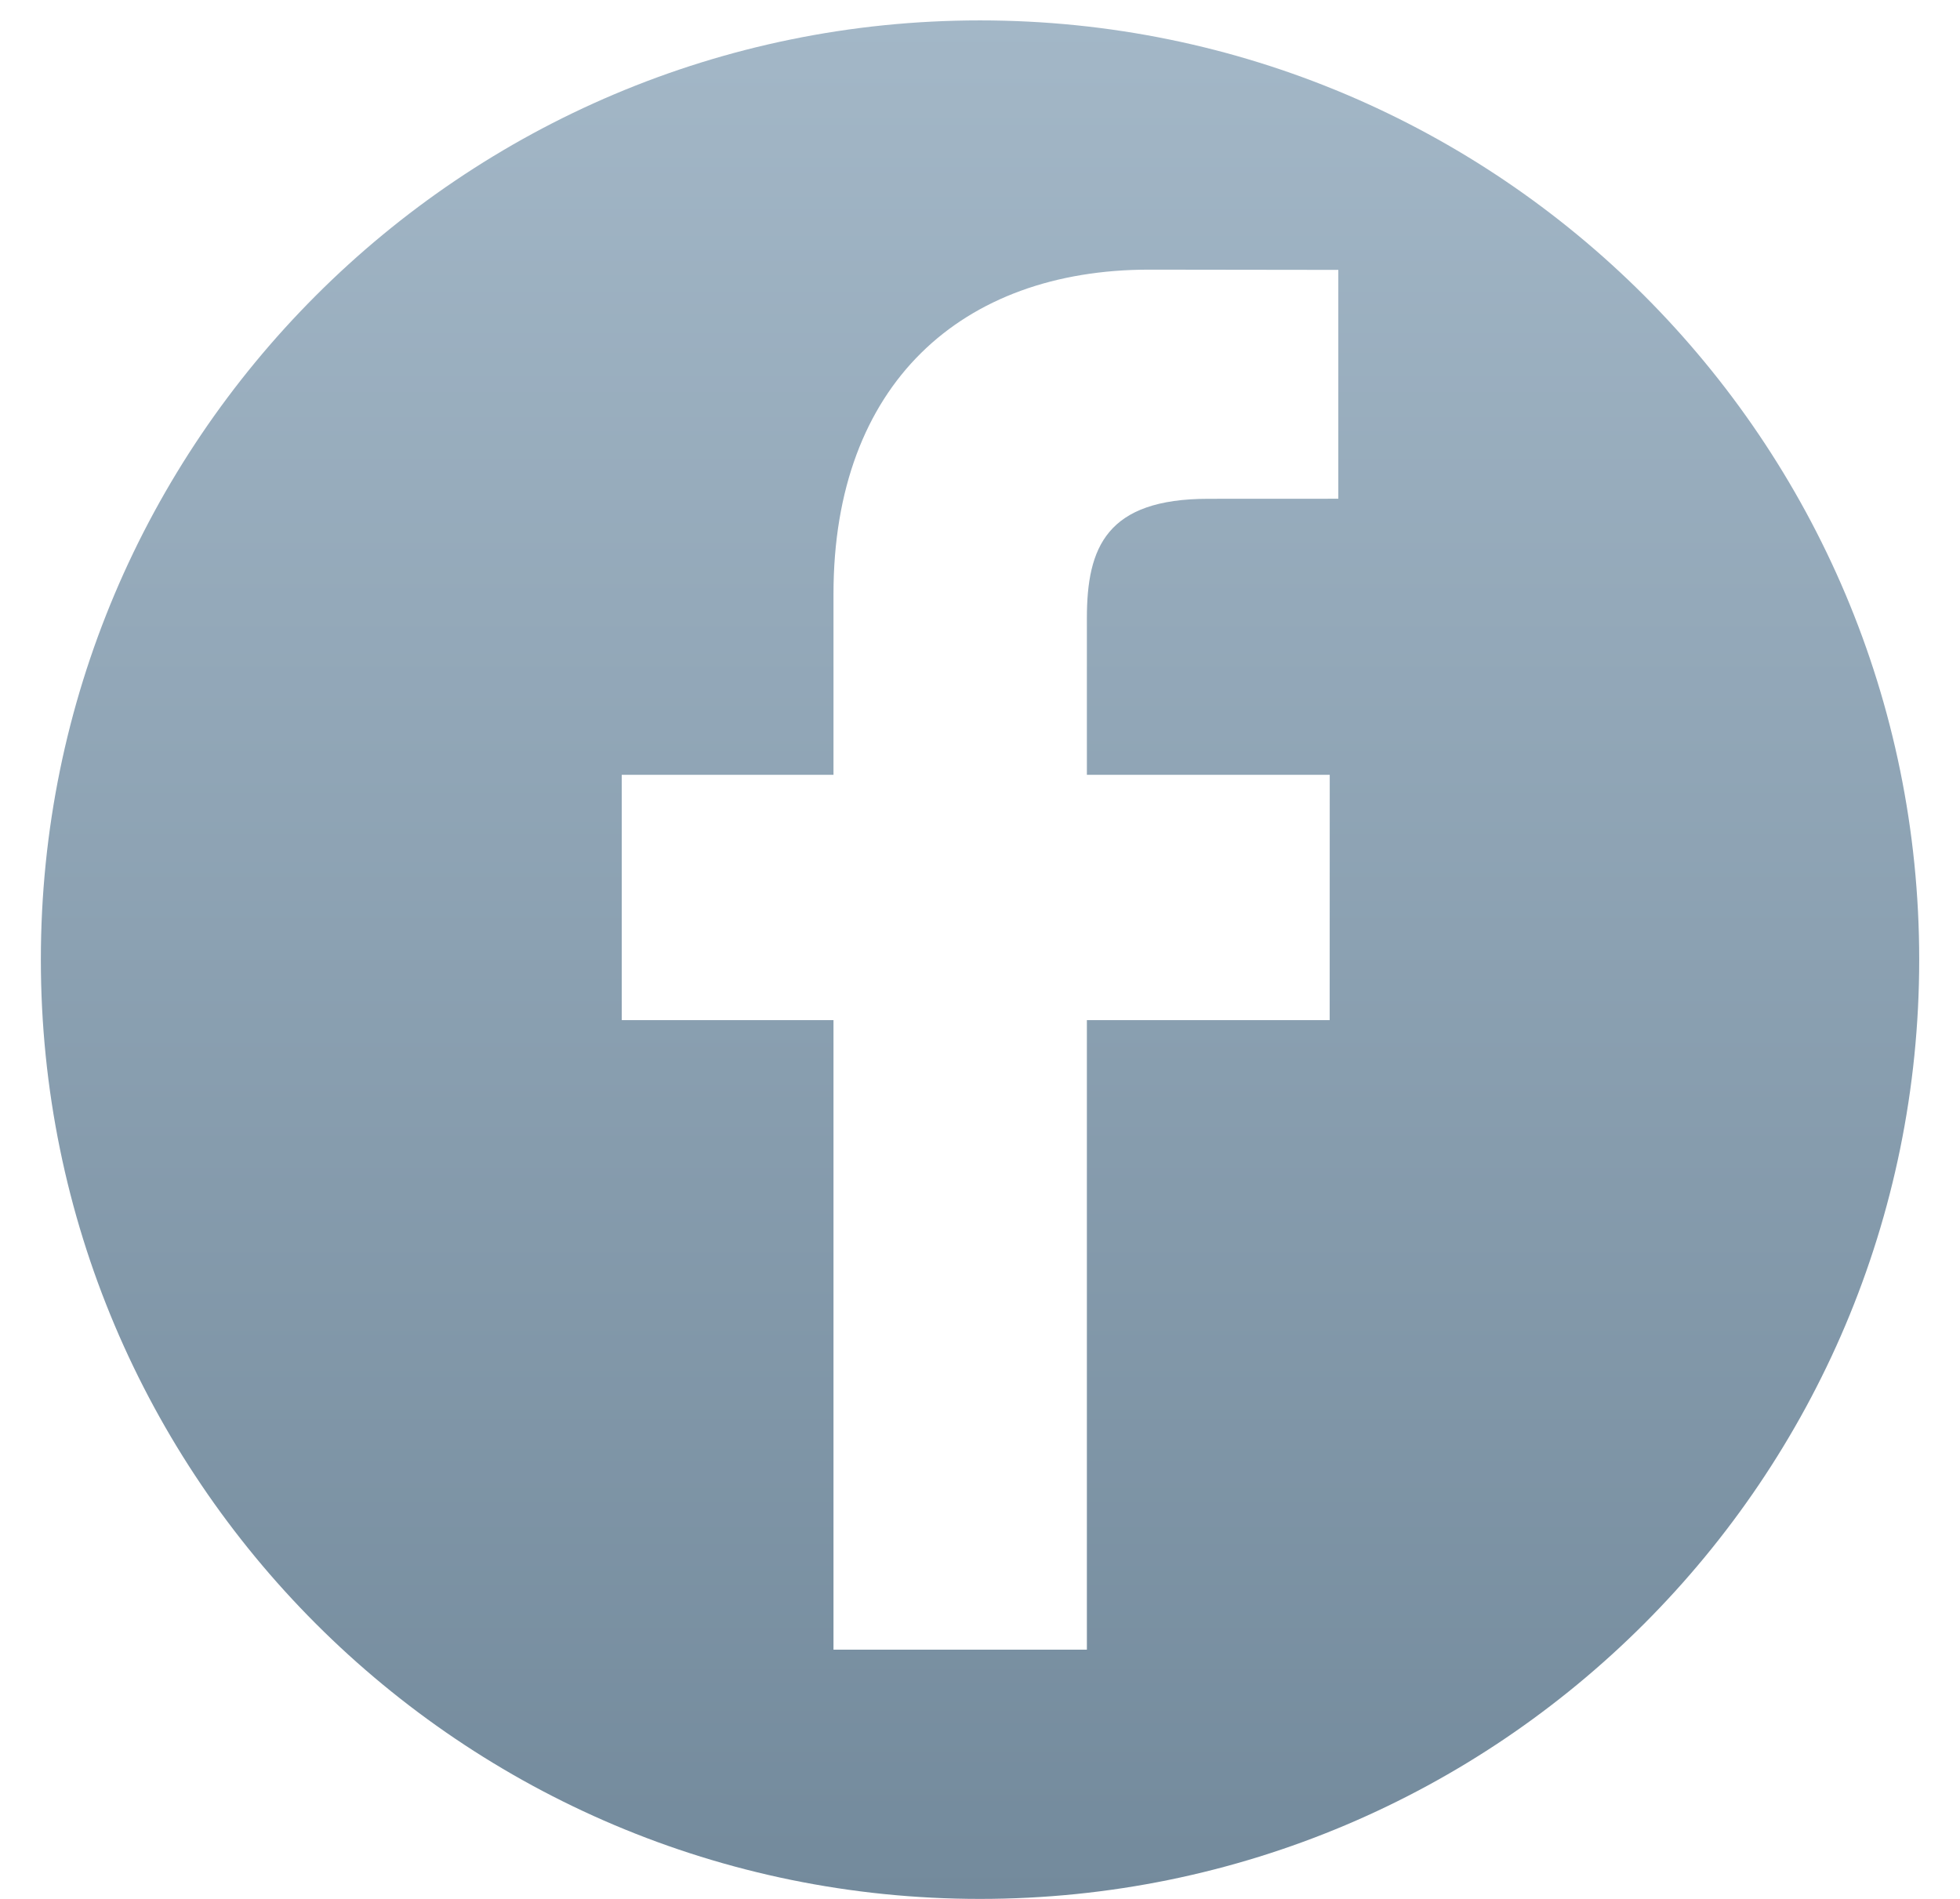 <svg width="32" height="31" viewBox="0 0 32 31" fill="none" xmlns="http://www.w3.org/2000/svg">
<path fill-rule="evenodd" clip-rule="evenodd" d="M0.667 15.666C0.667 7.198 7.532 0.333 16 0.333C24.469 0.333 31.334 7.198 31.334 15.666C31.334 24.135 24.469 31 16 31C7.532 31 0.667 24.135 0.667 15.666ZM19.729 8.143L21.85 8.142H21.85V4.406L18.76 4.402C15.703 4.402 13.608 6.268 13.608 9.696V12.649H10.151V16.654H13.608V26.931H17.745V16.654H21.709L21.71 12.649H17.745V10.092C17.745 8.933 18.066 8.143 19.729 8.143Z" fill="url(#paint0_linear_1554_16659)"/>
<defs>
<linearGradient id="paint0_linear_1554_16659" x1="16" y1="0.333" x2="16" y2="31" gradientUnits="userSpaceOnUse">
<stop stop-color="#A3B7C7"/>
<stop offset="1" stop-color="#738A9C"/>
</linearGradient>
</defs>
</svg>
